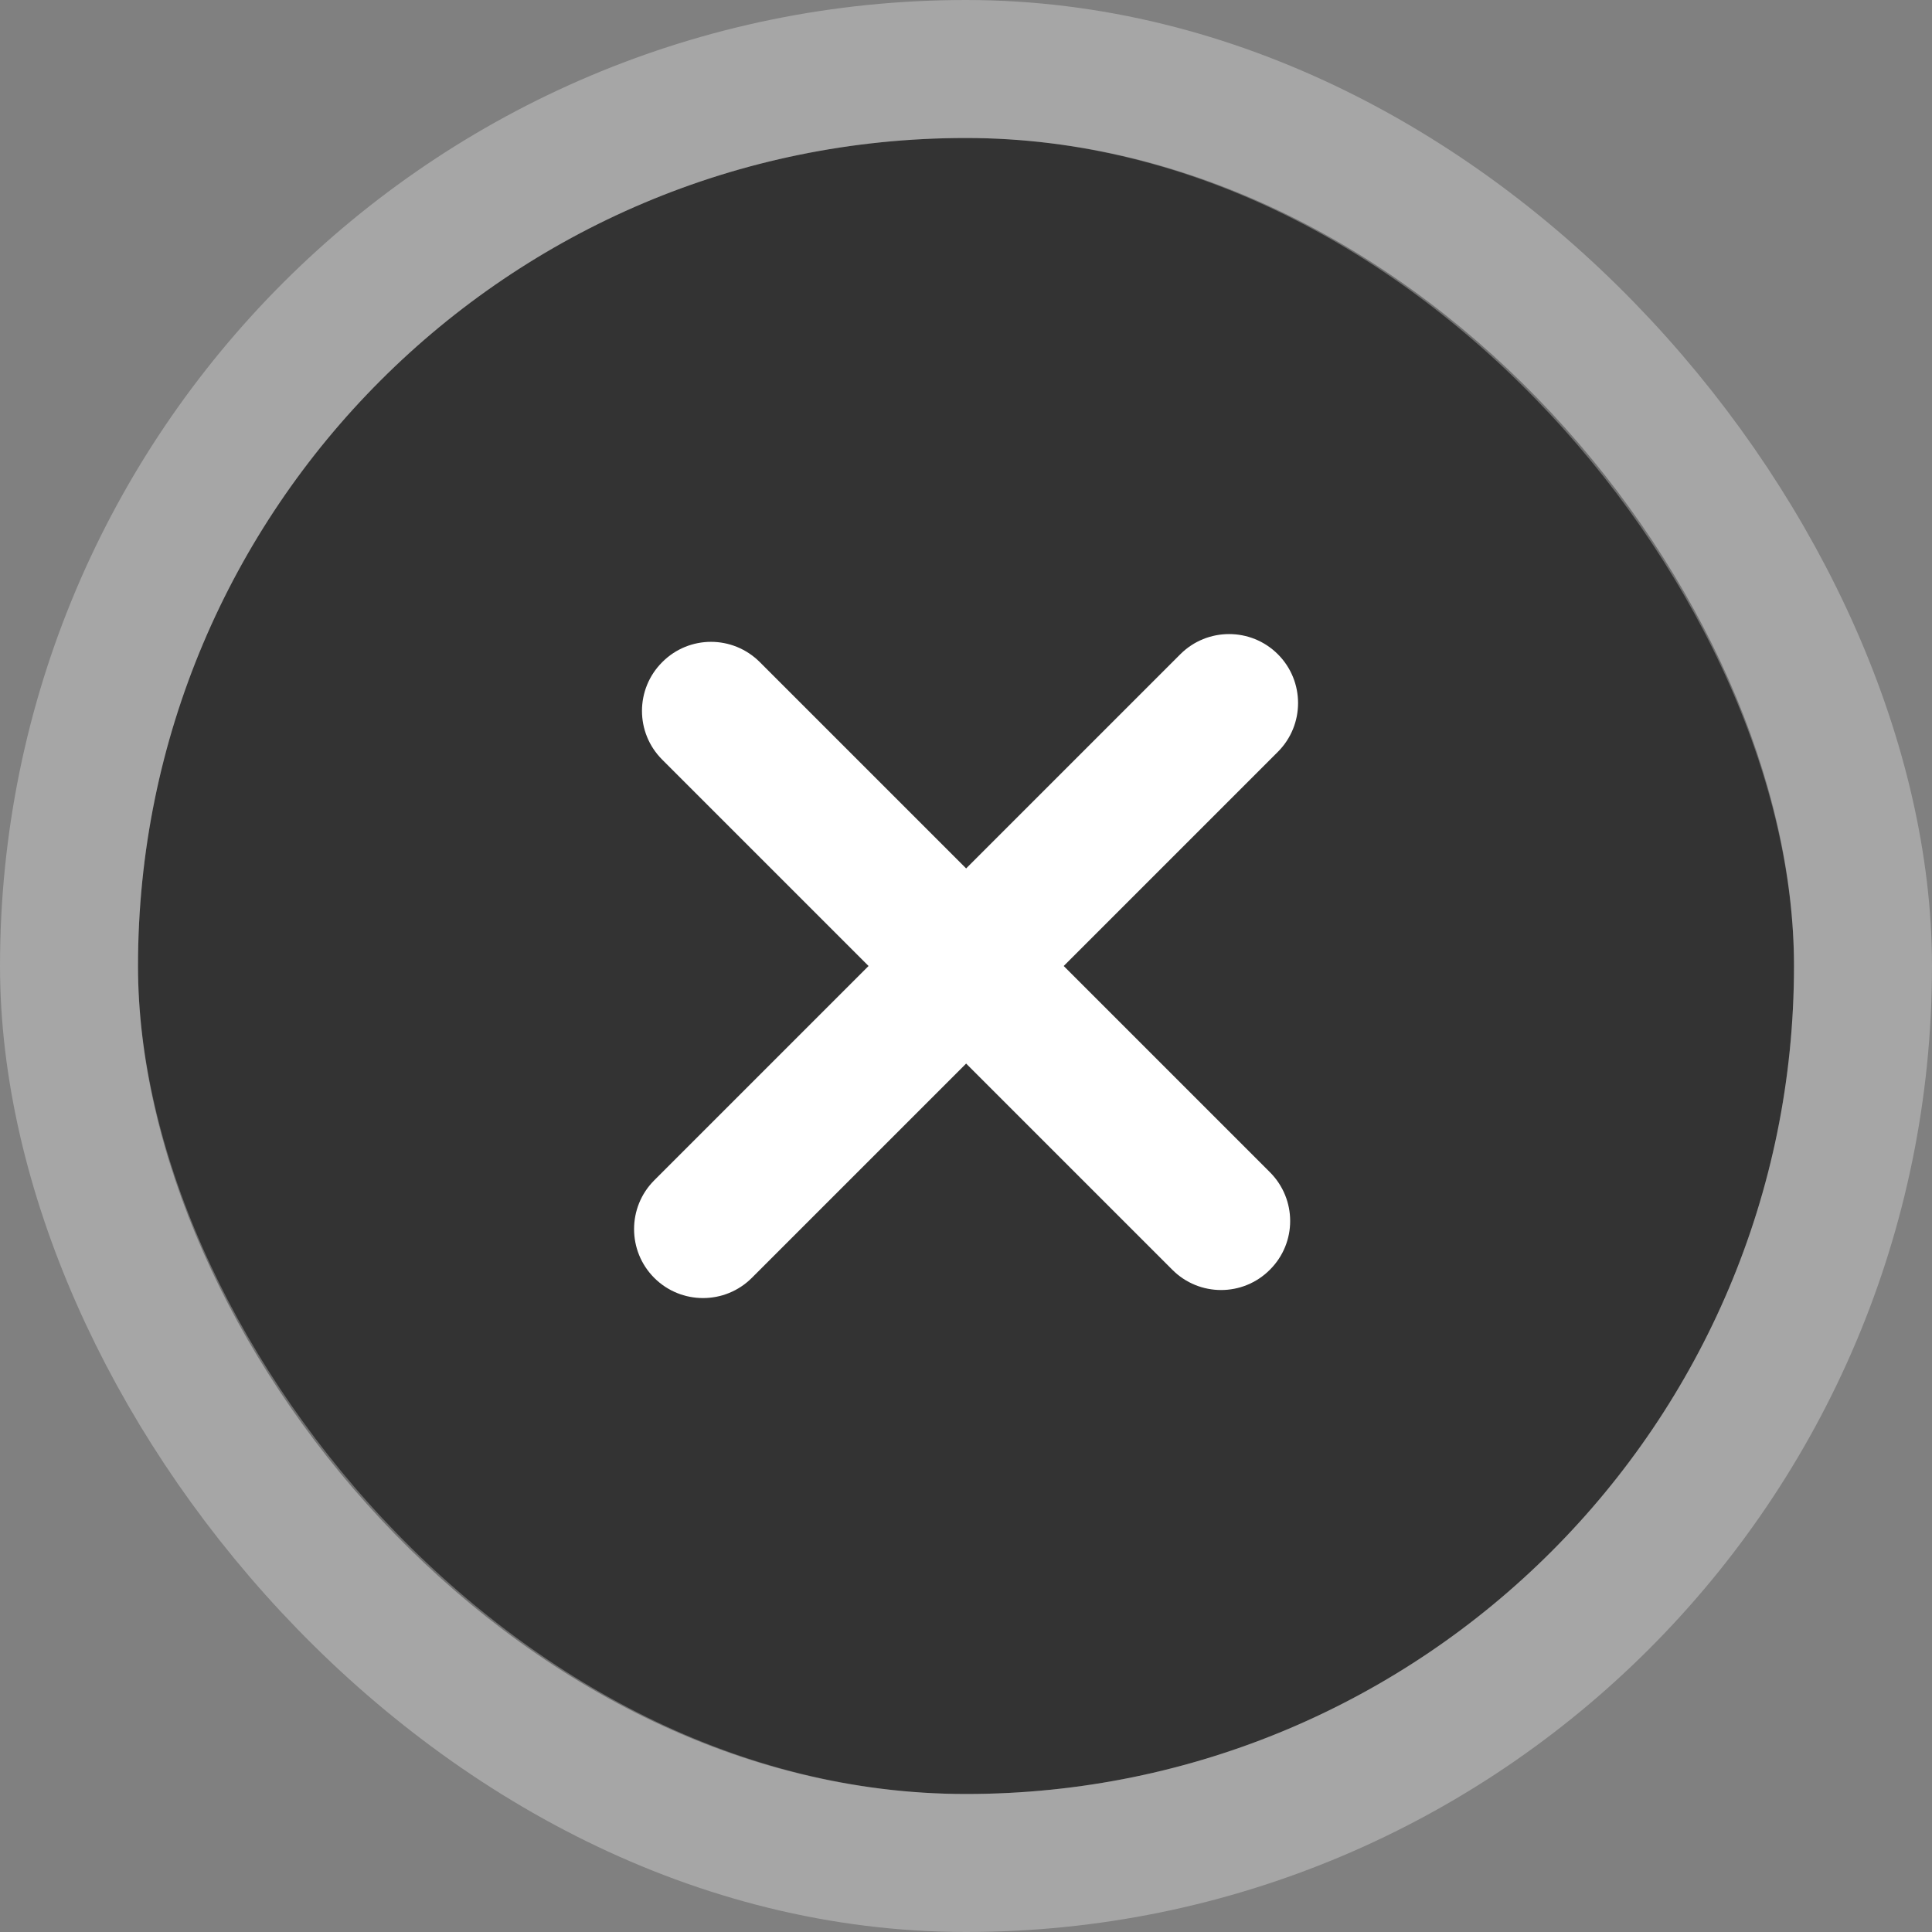 <svg width="14" height="14" viewBox="0 0 14 14" fill="none" xmlns="http://www.w3.org/2000/svg">
<rect x="0" y="0" width="14" height="14" fill="#808080" stroke="none"/>
<rect x="1" y="1" width="12" height="12" rx="6" fill="black" fill-opacity="0.6"/>
<rect x="0.5" y="0.5" width="13" height="13" rx="6.5" stroke="white" stroke-opacity="0.3"/>
<path fill-rule="evenodd" clip-rule="evenodd" d="M9.26 5.448C9.455 5.253 9.455 4.936 9.26 4.741C9.065 4.546 8.748 4.546 8.553 4.741L7.001 6.293L5.506 4.798C5.31 4.602 4.994 4.602 4.799 4.798C4.603 4.993 4.603 5.31 4.799 5.505L6.294 7L4.741 8.553C4.546 8.748 4.546 9.065 4.741 9.26C4.936 9.455 5.253 9.455 5.448 9.26L7.001 7.707L8.495 9.201C8.69 9.397 9.007 9.397 9.202 9.201C9.398 9.006 9.398 8.69 9.202 8.494L7.708 7L9.26 5.448Z" fill="white"/>
</svg>
